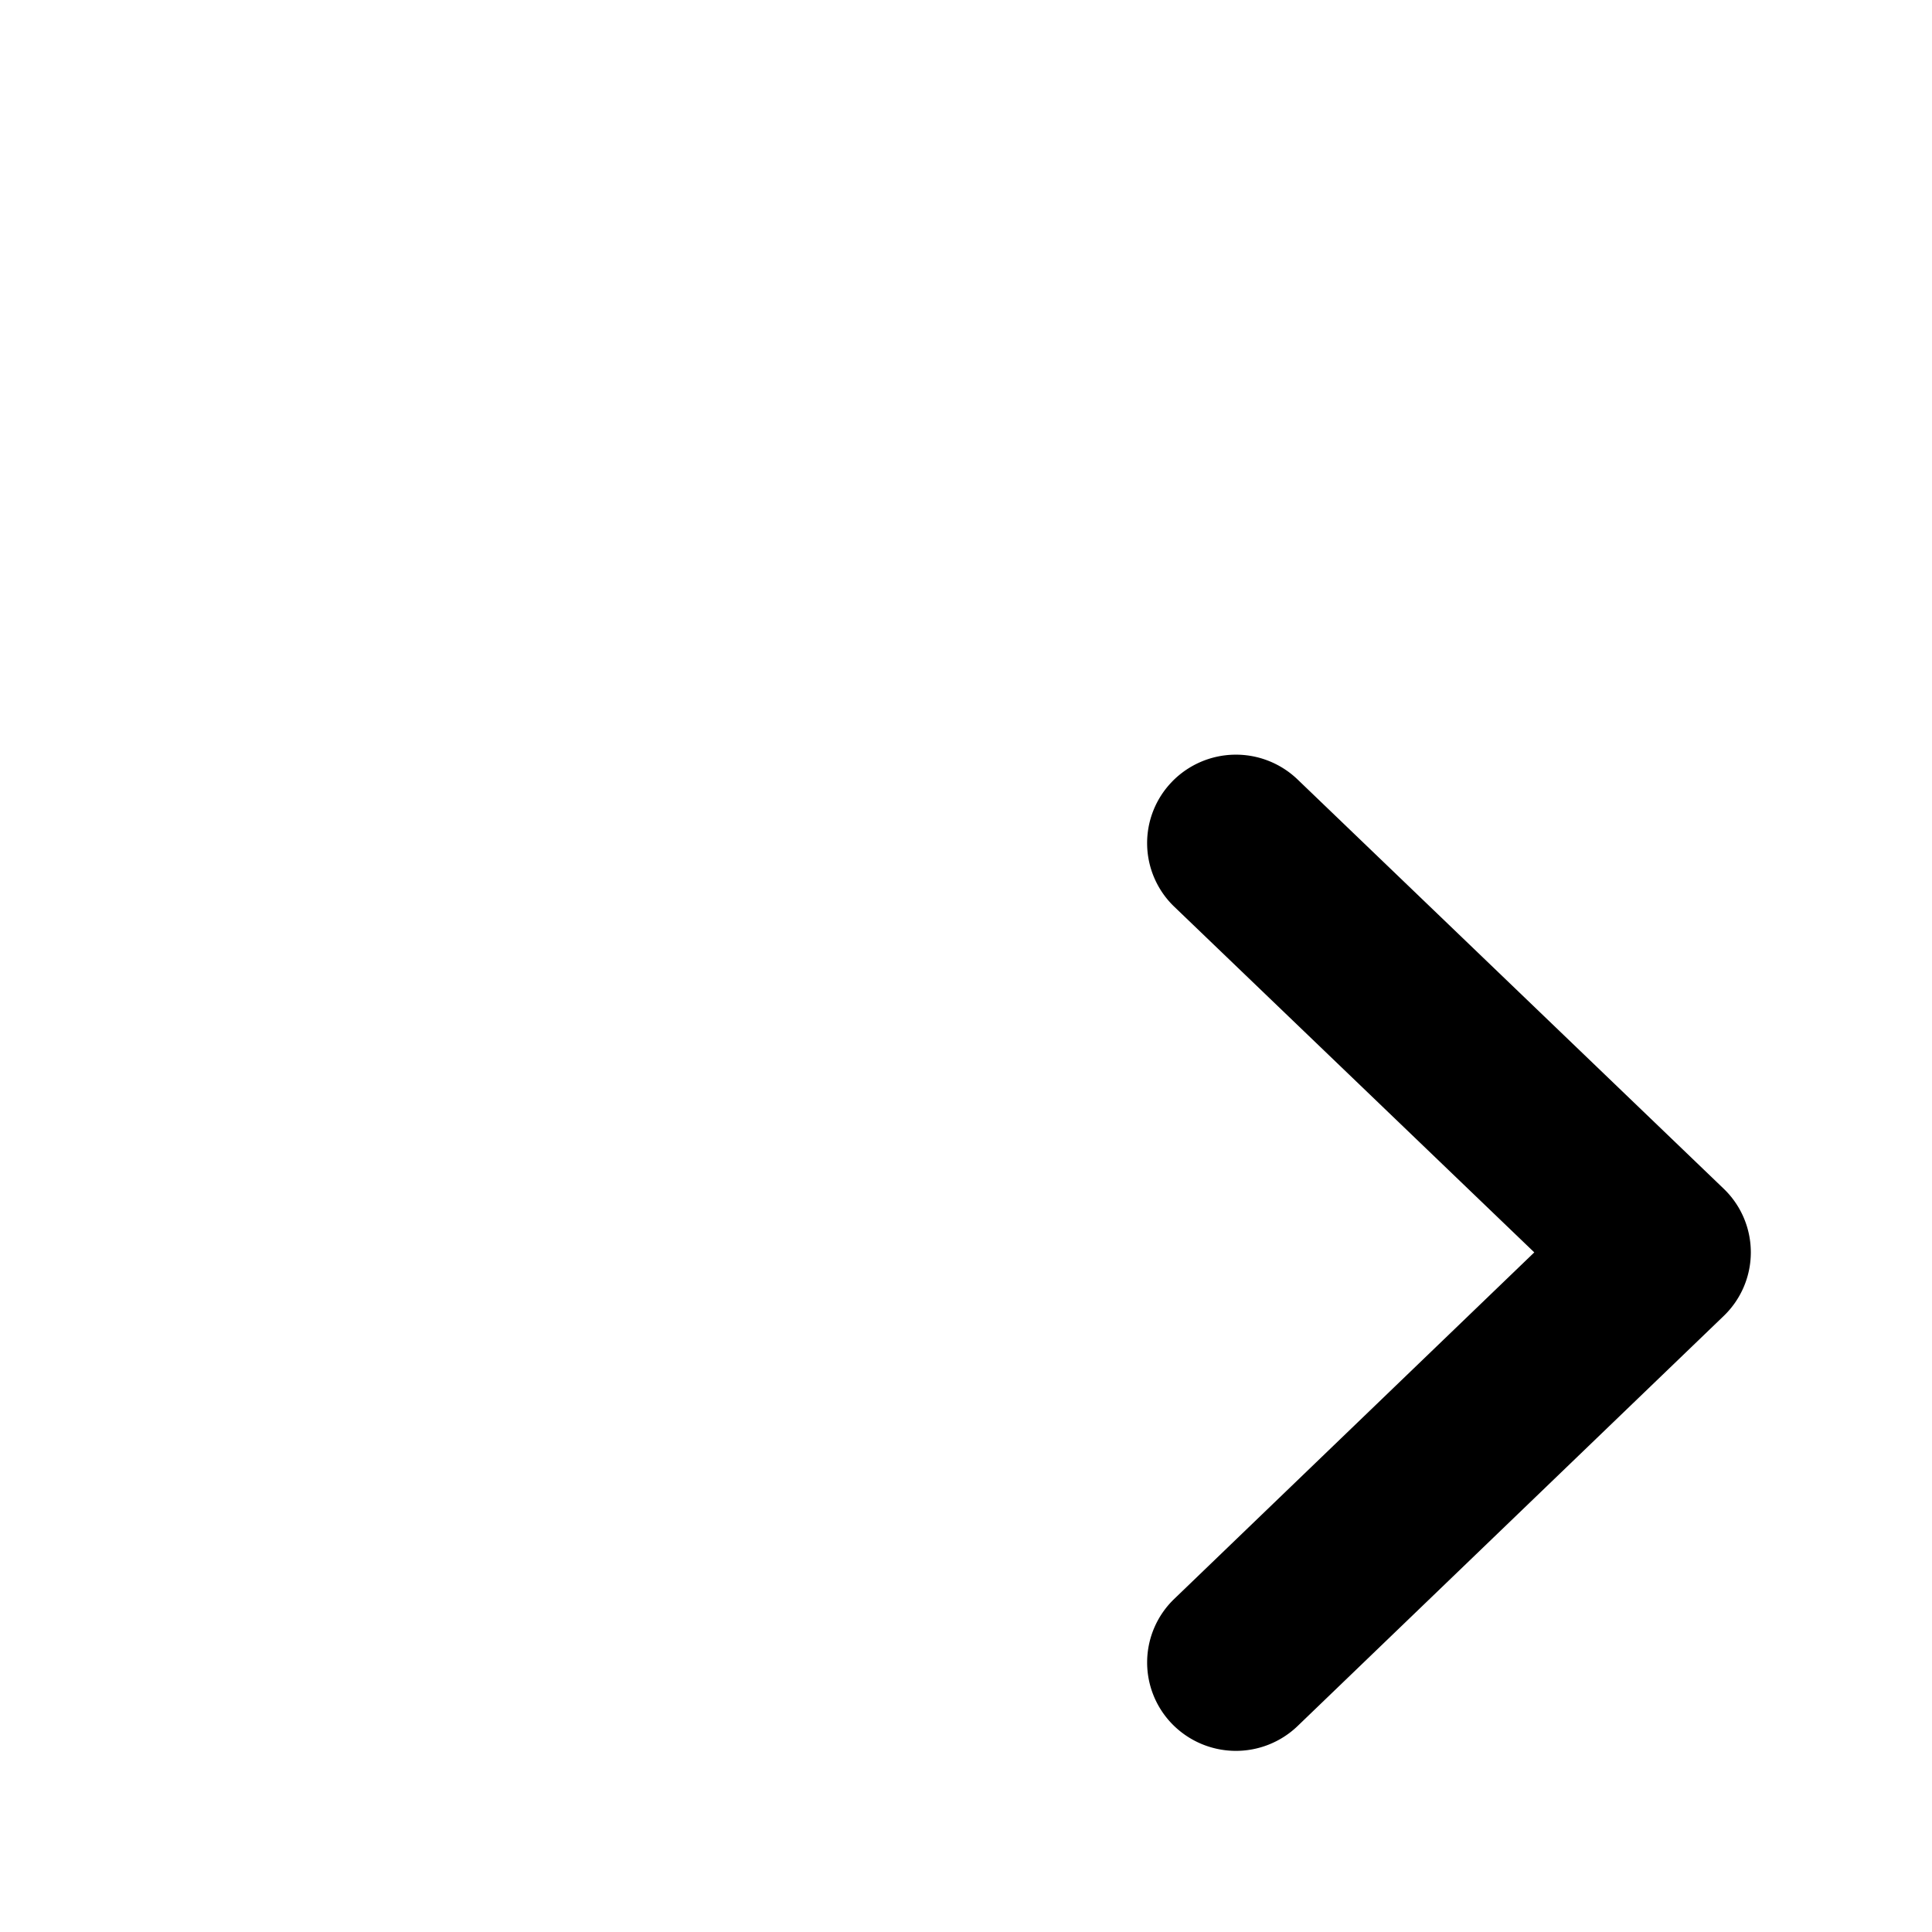 <svg xmlns="http://www.w3.org/2000/svg" fill="none" viewBox="0 0 64 64"><path fill="#000" d="M38.824 25.895a2.95 2.95 0 0 1 4.16-.074L57.1 39.378a2.921 2.921 0 0 1 .002 4.213L42.985 57.177a2.95 2.95 0 0 1-4.158-.07 2.919 2.919 0 0 1 .07-4.14l11.928-11.48-11.926-11.451a2.919 2.919 0 0 1-.075-4.14Z" class="fill" clip-rule="evenodd"/><path d="M8.866 6c1.583 0 2.866 1.216 2.866 2.716V25.5c0 7.672 6.846 14.068 15.475 14.068h22.927c1.583 0 2.866 1.216 2.866 2.716 0 1.5-1.283 2.716-2.866 2.716H27.207C15.604 45 6 36.35 6 25.5V8.716C6 7.216 7.283 6 8.866 6Z" class="fill" clip-rule="evenodd"/></svg>
